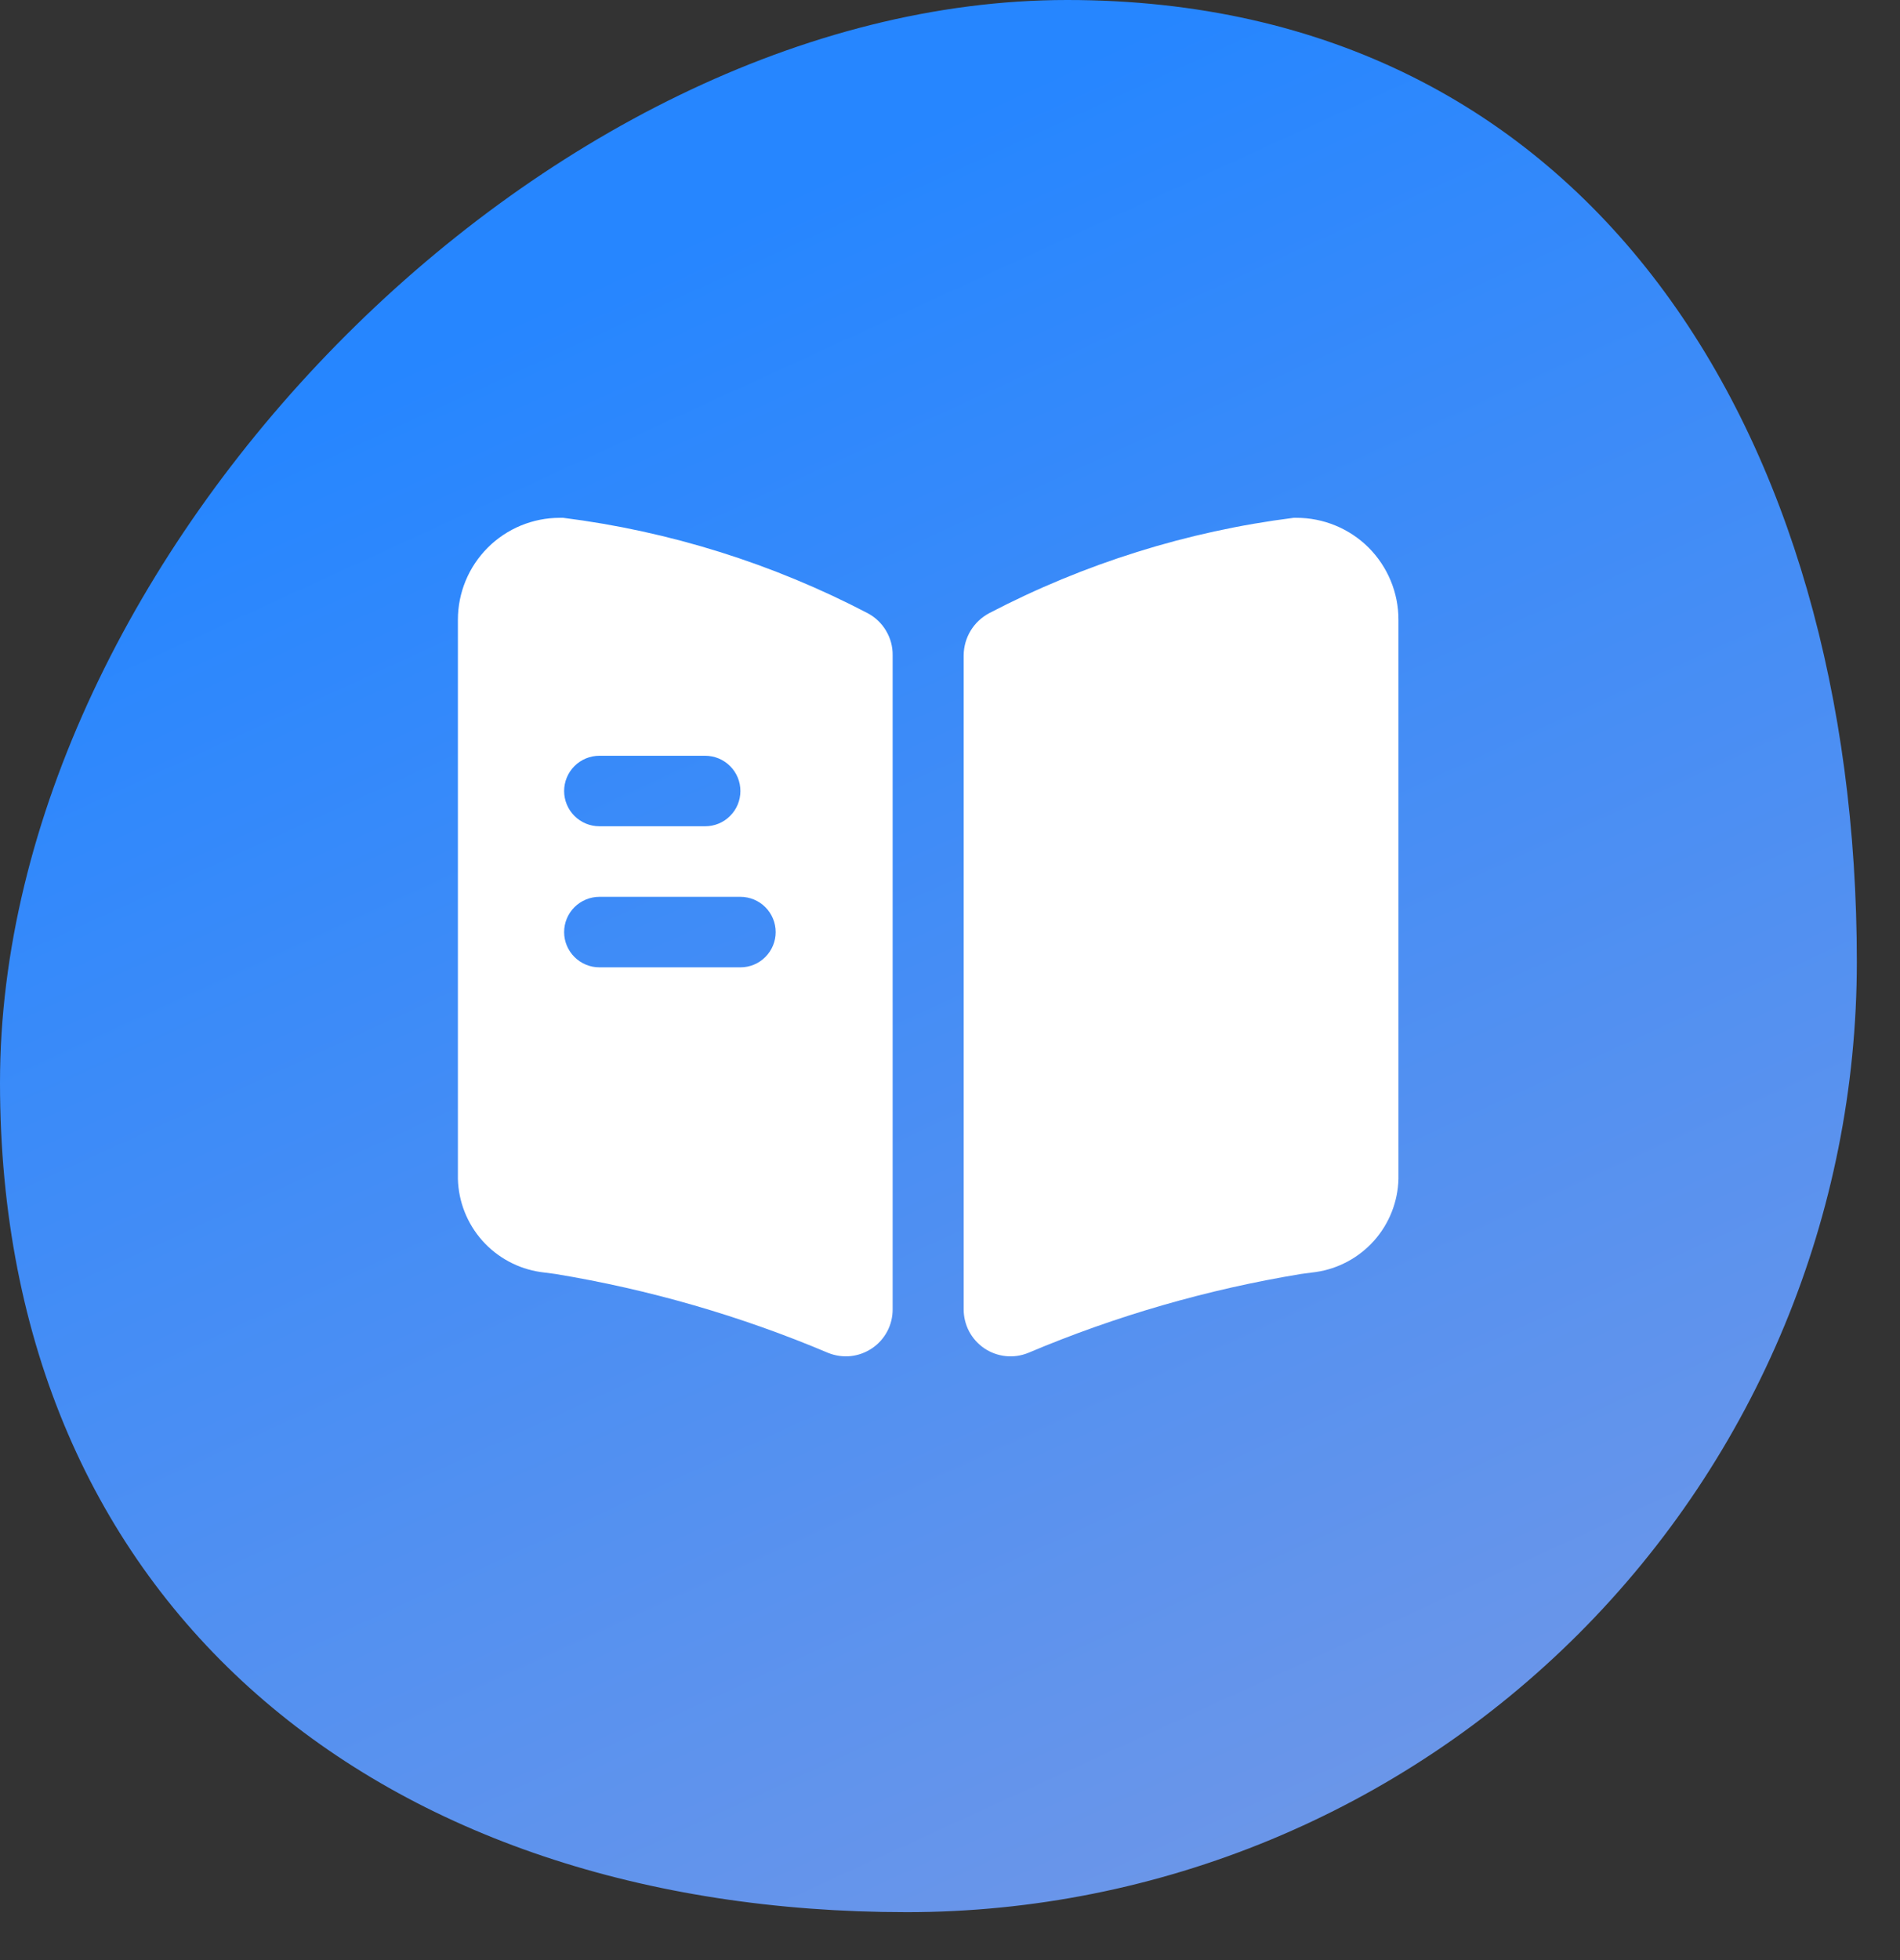 <svg width="32" height="33" viewBox="0 0 32 33" fill="none" xmlns="http://www.w3.org/2000/svg">
<rect x="0" y="0" width="32" height="33" fill="#333333" stroke="none"/>
<g clip-path="url(#clip0_7_2)">
<path d="M17.973 0C26.808 0 31.273 7.356 31.273 16.193C31.273 20.436 29.587 24.506 26.587 27.507C23.586 30.507 19.517 32.193 15.273 32.193C6.436 32.193 0 27.063 0 18.226C0 9.389 9.135 0 17.973 0Z" fill="url(#paint0_linear_7_2)"/>
<path d="M23.553 10.433V19.849C23.543 20.232 23.398 20.6 23.143 20.887C22.888 21.173 22.54 21.361 22.16 21.416L21.915 21.448C20.334 21.708 18.79 22.154 17.315 22.778C17.195 22.826 17.065 22.845 16.936 22.831C16.807 22.817 16.684 22.772 16.576 22.699C16.469 22.626 16.382 22.528 16.321 22.414C16.261 22.299 16.23 22.171 16.23 22.042V11.03C16.232 10.885 16.272 10.743 16.347 10.619C16.422 10.495 16.53 10.393 16.657 10.325C18.258 9.489 19.996 8.944 21.788 8.718H21.835C22.061 8.718 22.284 8.762 22.492 8.848C22.701 8.934 22.89 9.06 23.05 9.219C23.209 9.379 23.336 9.568 23.422 9.776C23.509 9.985 23.553 10.208 23.553 10.433Z" fill="white"/>
<path d="M14.616 10.325C13.015 9.489 11.277 8.944 9.485 8.718H9.428C8.973 8.718 8.536 8.899 8.215 9.22C7.893 9.542 7.712 9.978 7.712 10.433V19.849C7.722 20.232 7.868 20.6 8.123 20.887C8.378 21.173 8.726 21.361 9.105 21.416L9.351 21.448C10.931 21.708 12.475 22.154 13.95 22.778C14.07 22.826 14.2 22.844 14.329 22.831C14.458 22.817 14.581 22.771 14.688 22.699C14.796 22.626 14.883 22.528 14.944 22.413C15.004 22.299 15.035 22.171 15.034 22.042V11.03C15.036 10.885 14.997 10.743 14.923 10.619C14.85 10.495 14.743 10.393 14.616 10.325ZM10.093 12.724H11.877C12.034 12.724 12.185 12.786 12.296 12.898C12.408 13.009 12.47 13.16 12.47 13.318C12.47 13.475 12.408 13.626 12.296 13.737C12.185 13.849 12.034 13.911 11.877 13.911H10.095C9.938 13.911 9.787 13.849 9.675 13.737C9.564 13.626 9.501 13.475 9.501 13.318C9.501 13.16 9.564 13.009 9.675 12.898C9.787 12.786 9.938 12.724 10.095 12.724H10.093ZM12.468 16.286H10.095C9.938 16.286 9.787 16.224 9.675 16.112C9.564 16.001 9.501 15.85 9.501 15.693C9.501 15.535 9.564 15.384 9.675 15.273C9.787 15.162 9.938 15.099 10.095 15.099H12.47C12.628 15.099 12.779 15.162 12.89 15.273C13.001 15.384 13.064 15.535 13.064 15.693C13.064 15.85 13.001 16.001 12.89 16.112C12.779 16.224 12.628 16.286 12.47 16.286H12.468Z" fill="white"/>
</g>
<defs>
<linearGradient id="paint0_linear_7_2" x1="9.945" y1="4.7" x2="21.988" y2="30.968" gradientUnits="userSpaceOnUse">
<stop stop-color="#2686FF"/>
<stop offset="1" stop-color="#6B96E9"/>
</linearGradient>
<clipPath id="clip0_7_2">
<rect width="31.273" height="32.193" fill="white"/>
</clipPath>
</defs>
</svg>
